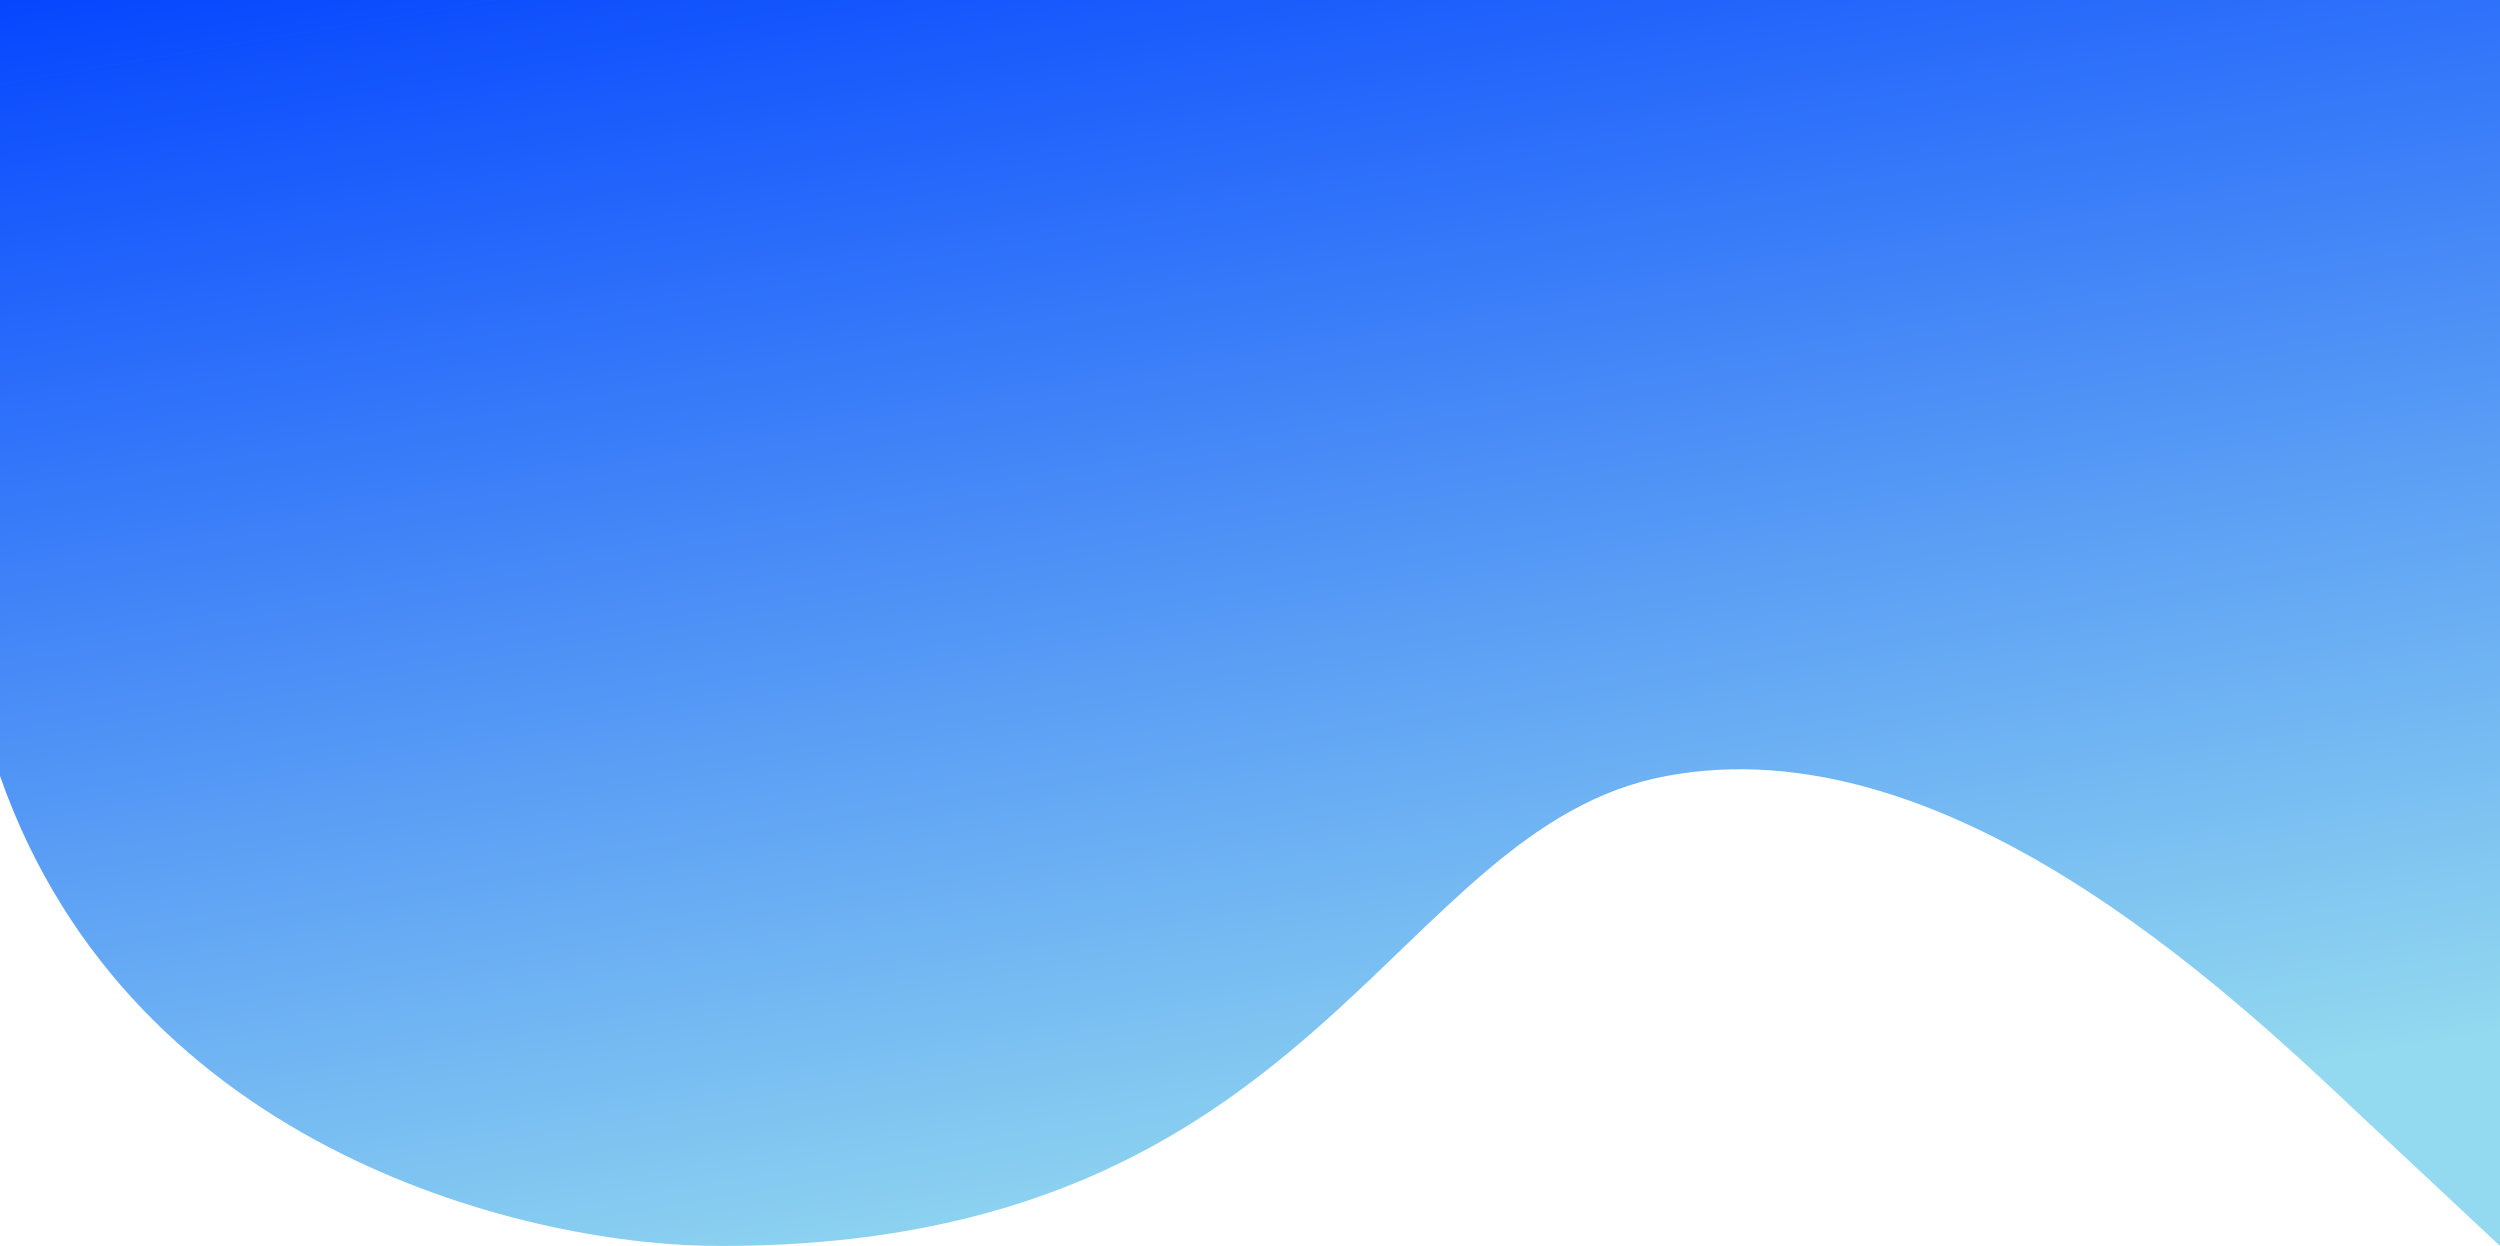 <svg width="1920" height="957" viewBox="0 0 1920 957" fill="none" xmlns="http://www.w3.org/2000/svg">
<path d="M1280 595.912C1067 635.556 1014 956.877 554.5 956.877C412.167 957.859 102 887.042 0 595.912V-5H107H640H1280H1813H1920V956.877L1813 856.725C1707 756.573 1493 556.269 1280 595.912Z" fill="url(#paint0_linear)"/>
<defs>
<linearGradient id="paint0_linear" x1="767.5" y1="-174" x2="960" y2="956.887" gradientUnits="userSpaceOnUse">
<stop stop-color="#0041FF"/>
<stop offset="1" stop-color="#93D9EF"/>
</linearGradient>
</defs>
</svg>
